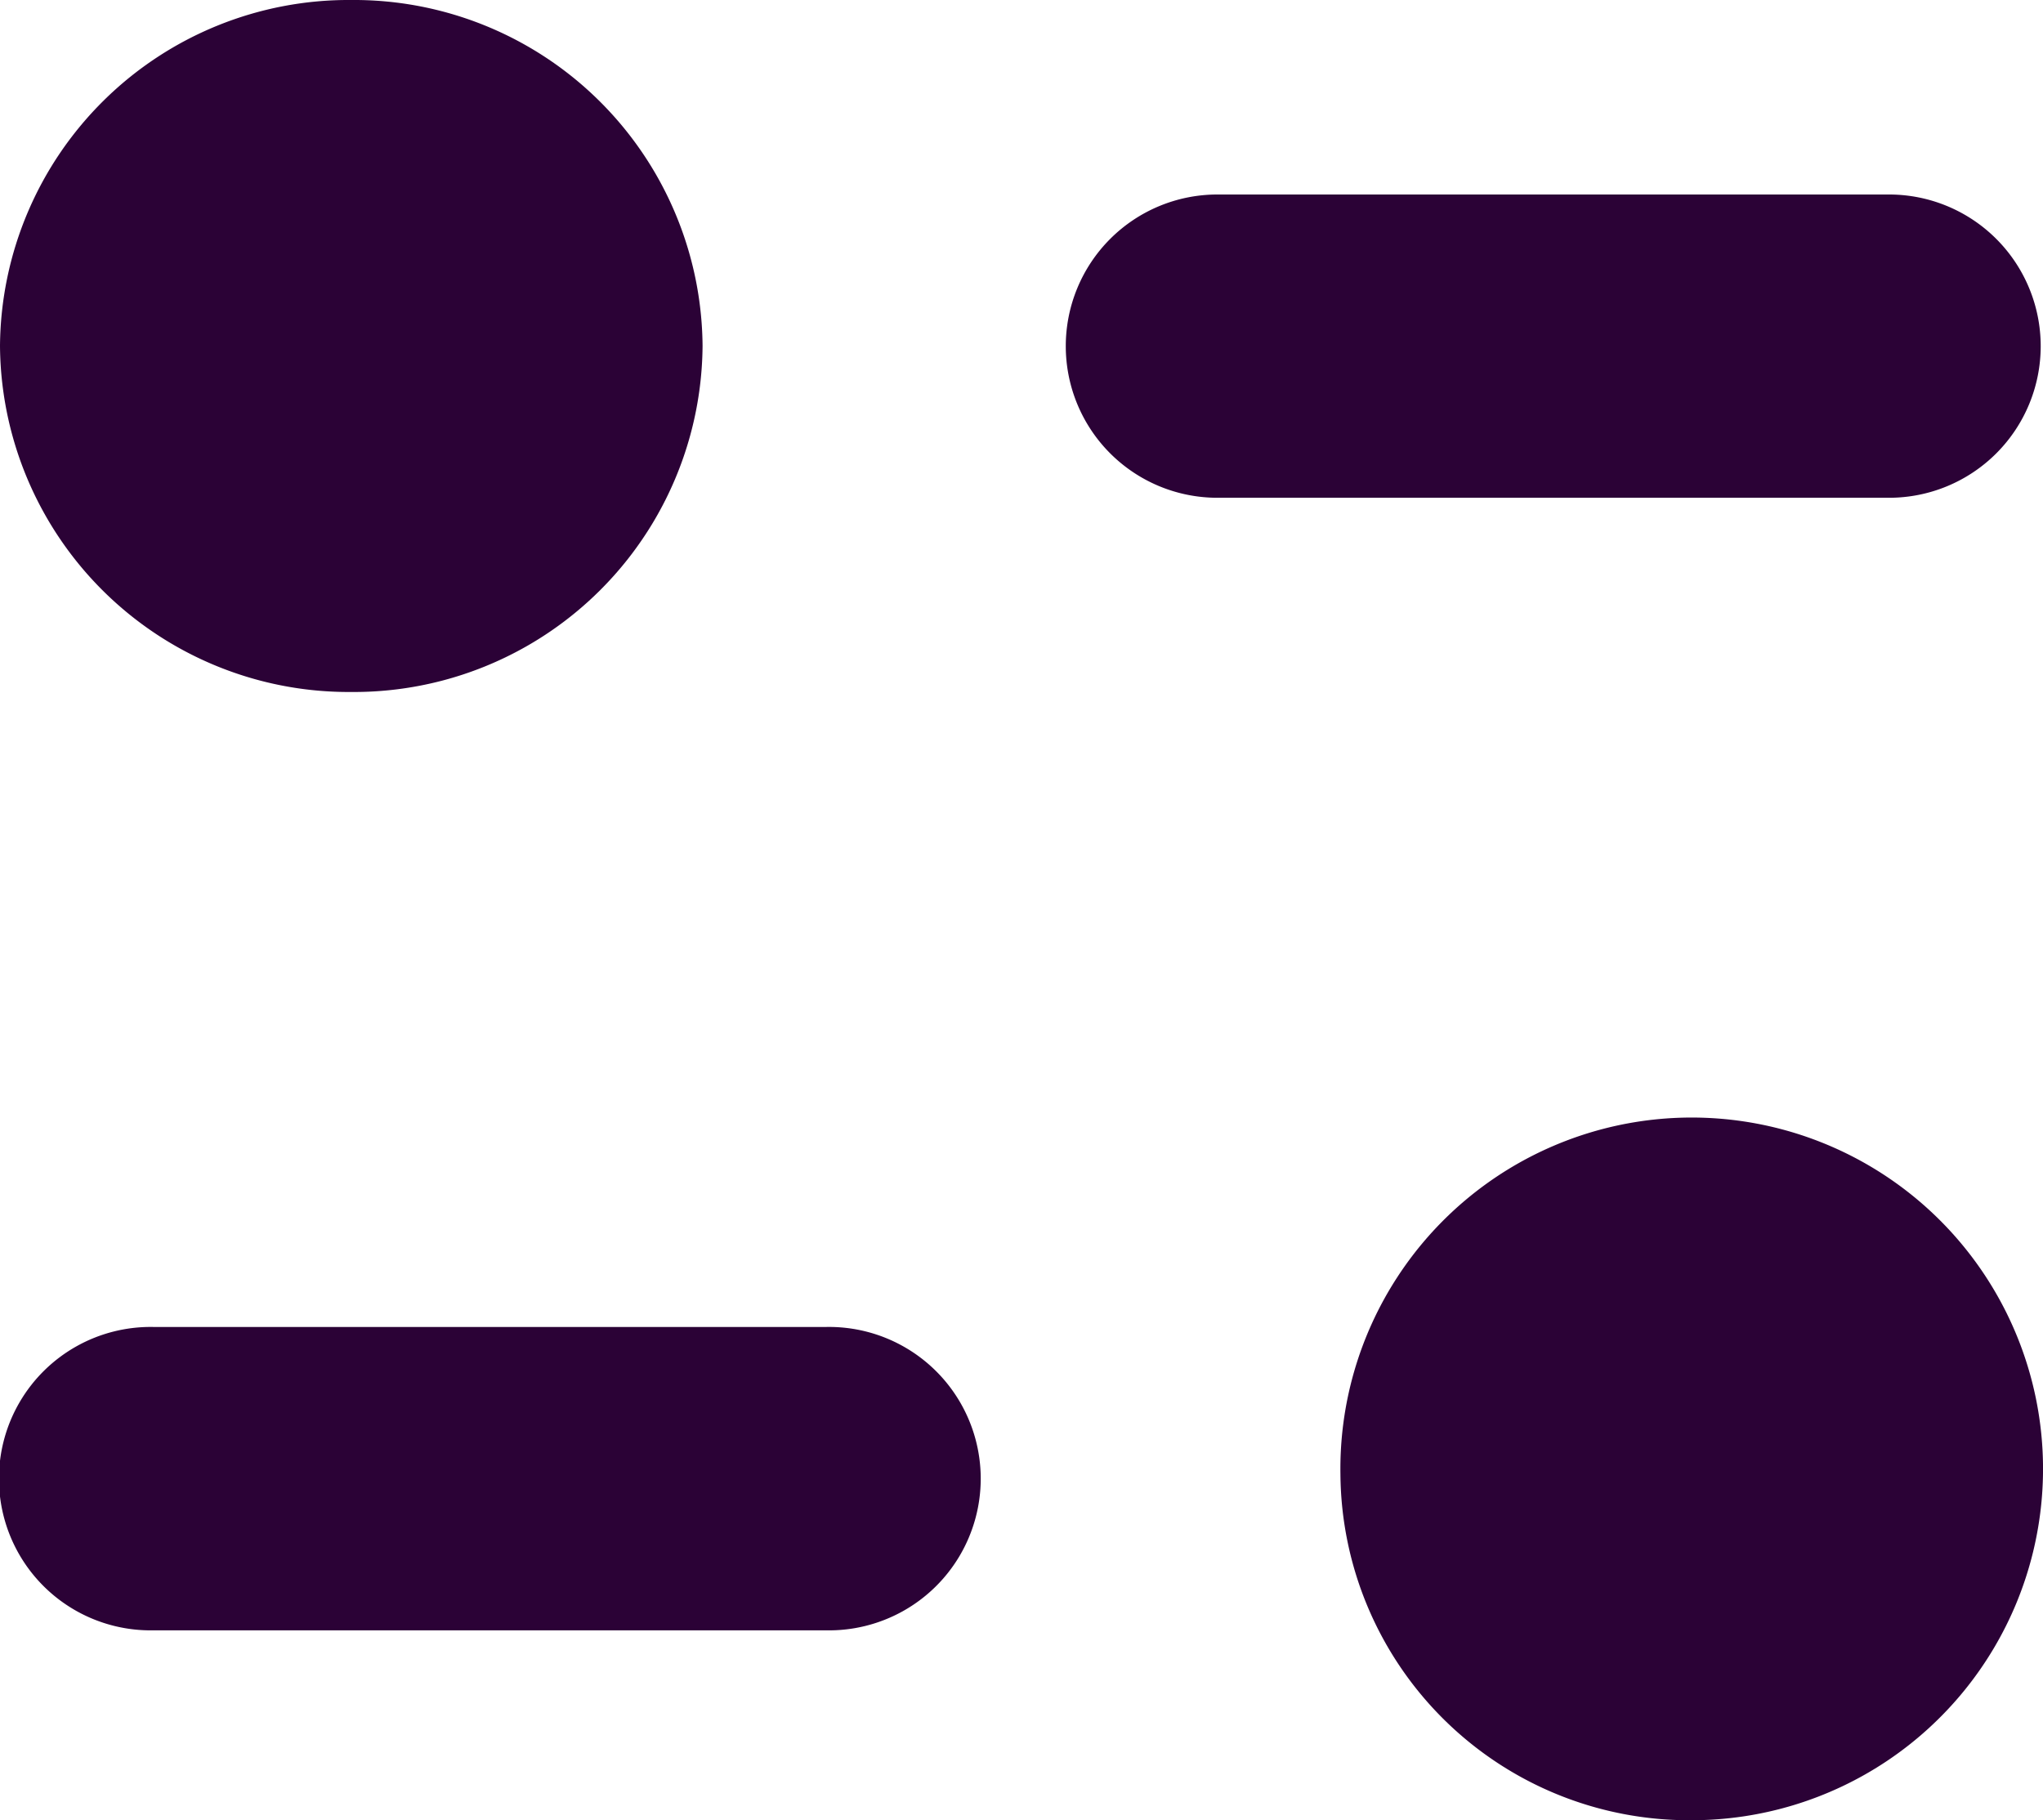 <svg id="Iconly_Bold_Filter" data-name="Iconly/Bold/Filter" xmlns="http://www.w3.org/2000/svg" width="27.5" height="24.5" viewBox="0 0 27.5 24.5">
  <g id="Filter">
    <path id="Filter-2" data-name="Filter" d="M18.043,19.844A4.729,4.729,0,1,1,22.771,24.5,4.693,4.693,0,0,1,18.043,19.844Zm-15.97,2.1a2.042,2.042,0,1,1,0-4.083h9.041a2.042,2.042,0,1,1,0,4.083ZM0,4.656A4.693,4.693,0,0,1,4.729,0,4.692,4.692,0,0,1,9.457,4.656,4.693,4.693,0,0,1,4.729,9.314,4.693,4.693,0,0,1,0,4.656ZM16.387,6.7a2.041,2.041,0,1,1,0-4.082h9.041a2.041,2.041,0,1,1,0,4.082Z" fill="#2b0236"/>
  </g>
</svg>
